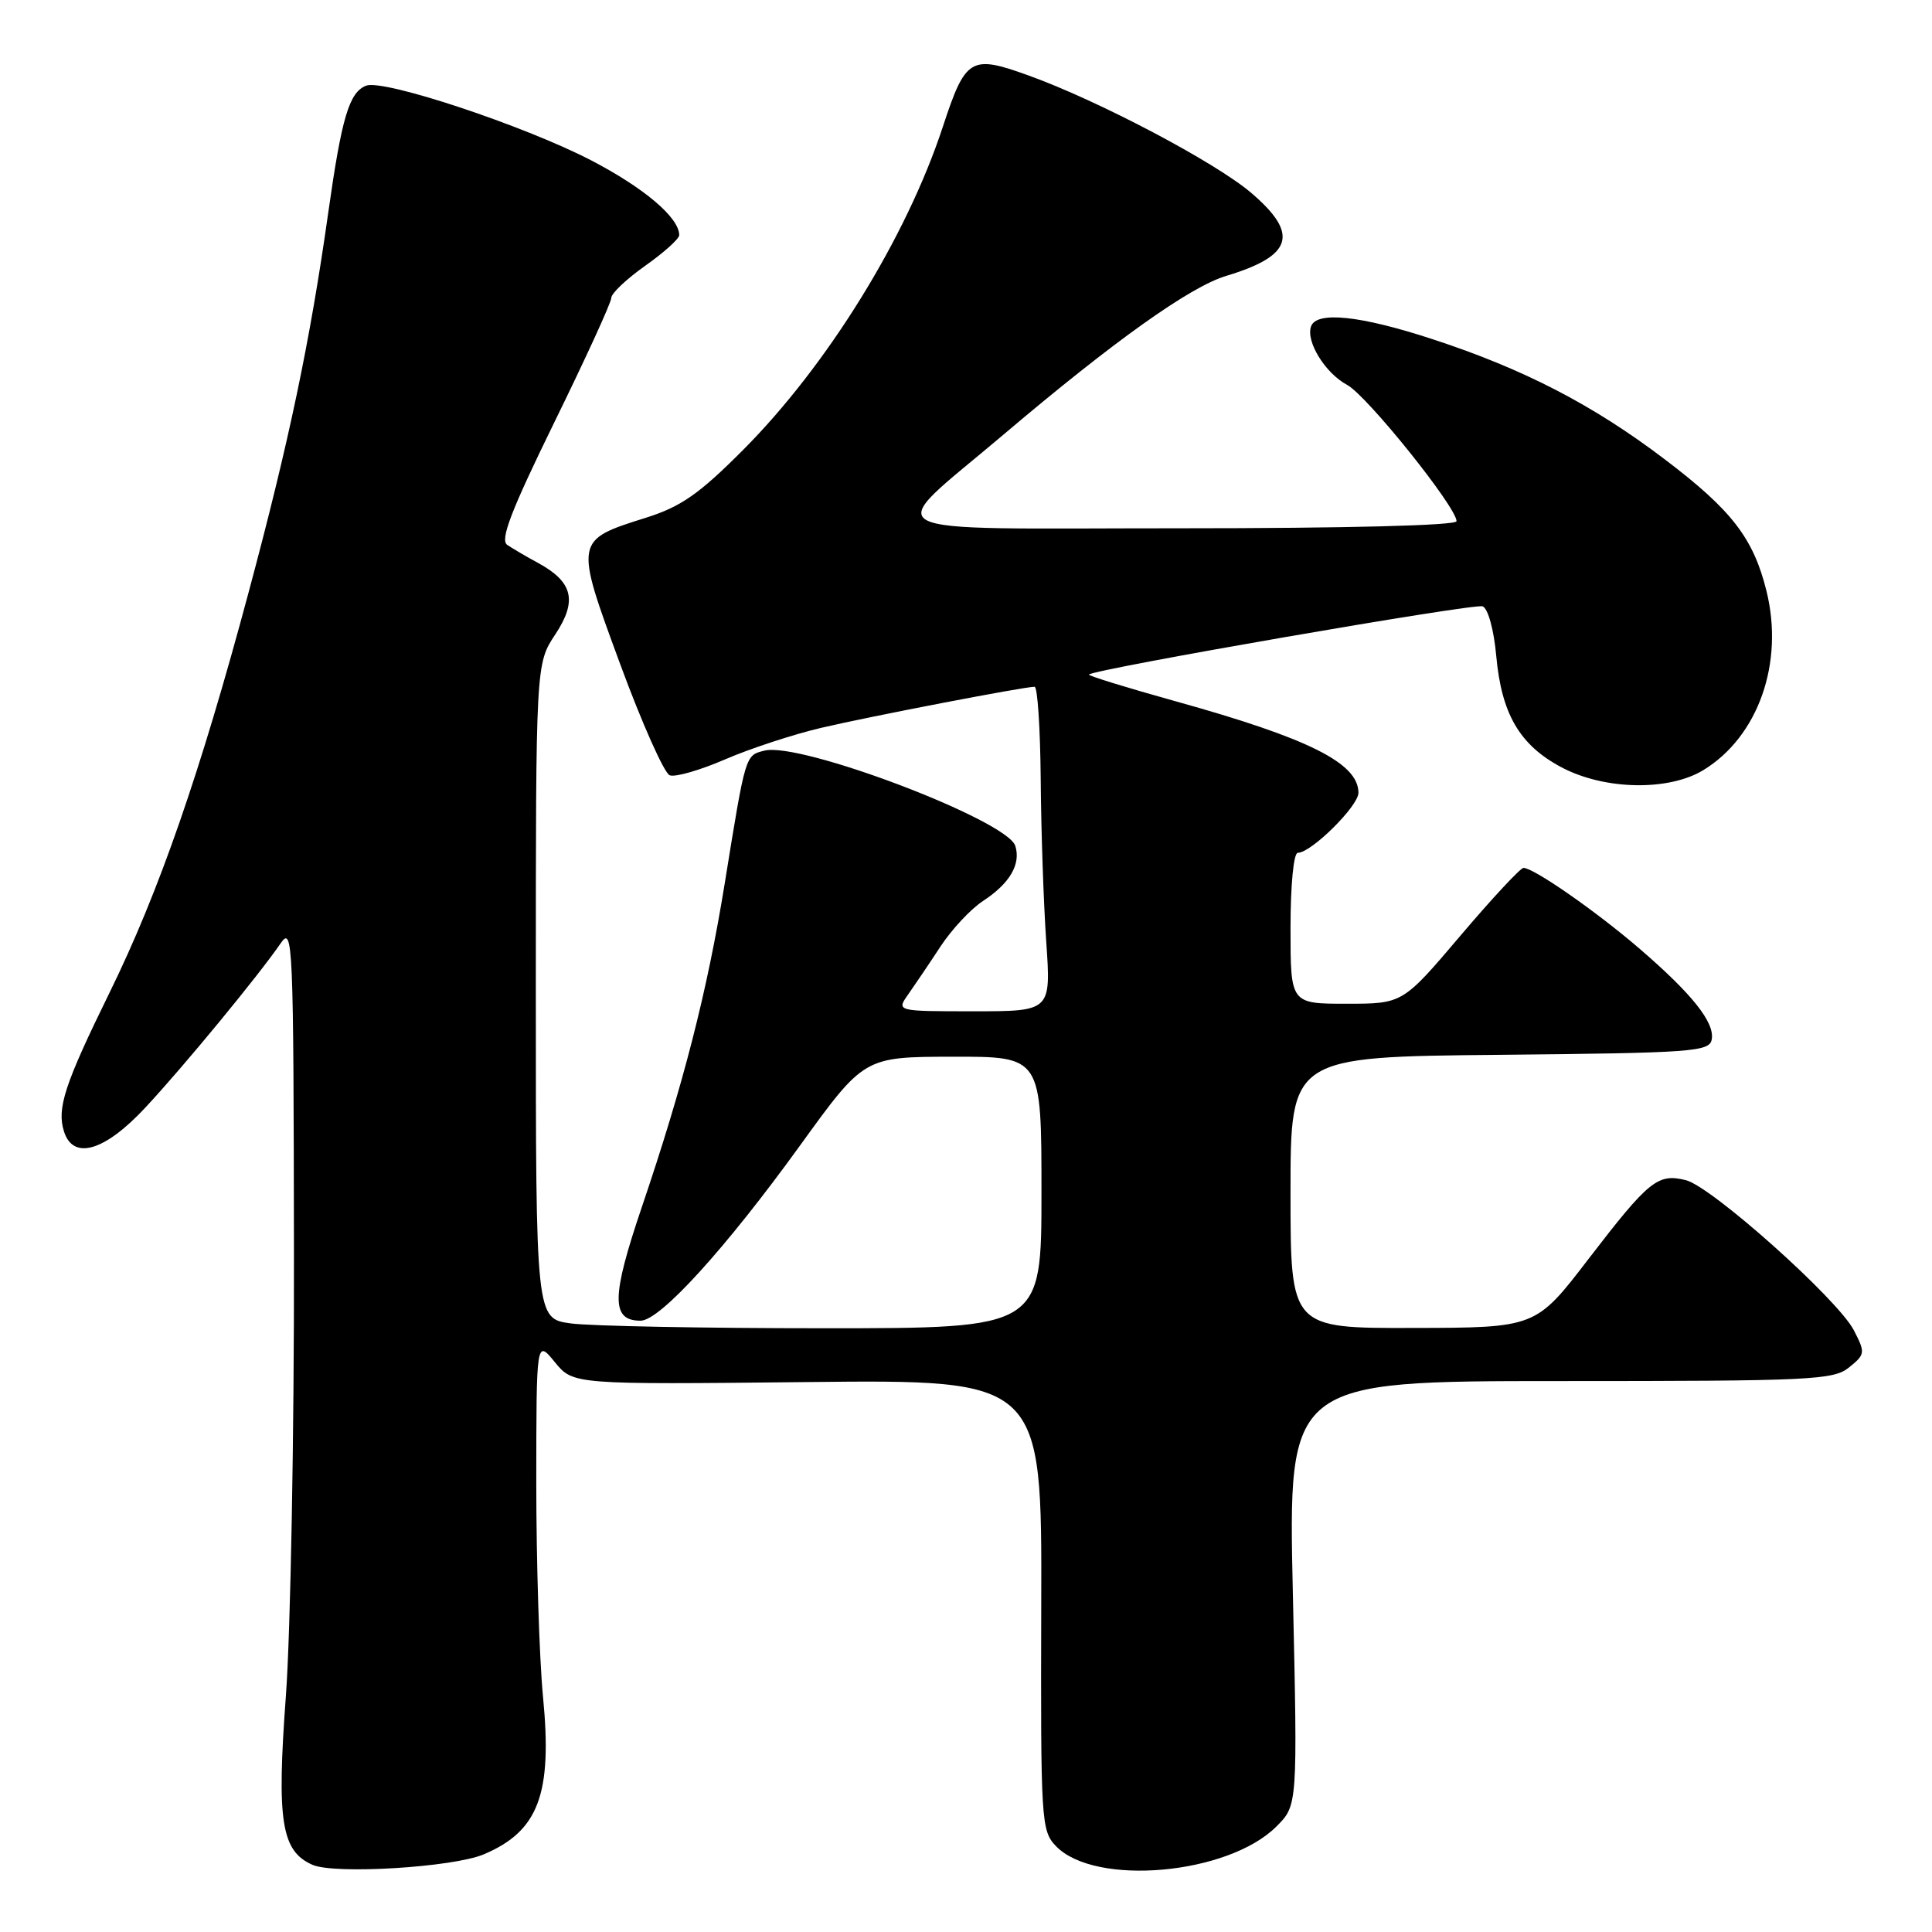 <?xml version="1.0" encoding="UTF-8" standalone="no"?>
<!DOCTYPE svg PUBLIC "-//W3C//DTD SVG 1.1//EN" "http://www.w3.org/Graphics/SVG/1.1/DTD/svg11.dtd" >
<svg xmlns="http://www.w3.org/2000/svg" xmlns:xlink="http://www.w3.org/1999/xlink" version="1.1" viewBox="0 0 256 256">
 <g >
 <path fill="currentColor"
d=" M 64.10 245.71 C 71.36 242.64 73.21 237.74 71.95 224.81 C 71.46 219.69 71.06 206.95 71.06 196.50 C 71.07 177.50 71.07 177.50 73.51 180.48 C 75.94 183.46 75.94 183.46 107.00 183.13 C 138.06 182.80 138.06 182.80 137.97 212.65 C 137.89 241.37 137.96 242.58 139.92 244.62 C 145.08 249.99 162.73 248.42 169.13 242.02 C 171.94 239.22 171.94 239.22 171.31 211.11 C 170.68 183.00 170.68 183.00 206.73 183.00 C 240.02 183.00 242.95 182.86 245.01 181.19 C 247.16 179.45 247.18 179.25 245.64 176.26 C 243.51 172.15 226.83 157.25 223.39 156.38 C 219.66 155.45 218.49 156.40 210.50 166.80 C 203.50 175.93 203.50 175.93 187.25 175.96 C 171.00 176.00 171.00 176.00 171.00 158.02 C 171.00 140.03 171.00 140.03 198.74 139.77 C 224.23 139.52 226.50 139.36 226.81 137.75 C 227.24 135.50 224.23 131.71 217.16 125.63 C 211.43 120.71 203.22 115.00 201.87 115.00 C 201.47 115.00 197.70 119.05 193.50 124.00 C 185.86 133.00 185.86 133.00 178.43 133.00 C 171.00 133.00 171.00 133.00 171.00 123.00 C 171.00 117.24 171.41 113.00 171.97 113.00 C 173.75 113.00 180.00 106.81 180.00 105.05 C 180.00 101.12 173.42 97.83 155.76 92.92 C 149.30 91.12 144.13 89.53 144.29 89.38 C 145.02 88.65 195.36 79.92 196.45 80.34 C 197.17 80.62 197.94 83.40 198.26 86.91 C 198.96 94.62 201.37 98.74 206.92 101.68 C 212.61 104.69 221.10 104.85 225.71 102.04 C 232.99 97.59 236.43 87.81 234.06 78.28 C 232.33 71.31 229.46 67.59 220.61 60.88 C 211.12 53.66 201.87 48.88 189.81 44.94 C 180.25 41.81 174.45 41.20 173.72 43.25 C 173.01 45.25 175.60 49.45 178.50 51.00 C 181.12 52.40 193.00 67.20 193.00 69.06 C 193.00 69.63 178.51 70.00 156.33 70.00 C 114.27 70.00 116.76 71.33 133.00 57.56 C 147.62 45.17 157.68 38.00 162.47 36.56 C 171.30 33.90 172.18 31.02 165.82 25.58 C 161.08 21.52 145.57 13.34 136.26 9.99 C 128.61 7.23 127.94 7.64 124.92 16.83 C 120.09 31.50 109.60 48.45 98.43 59.65 C 92.64 65.46 90.22 67.14 85.63 68.59 C 76.10 71.59 76.11 71.53 82.17 87.98 C 85.05 95.81 88.01 102.45 88.74 102.73 C 89.46 103.01 92.76 102.06 96.06 100.63 C 99.36 99.20 105.09 97.32 108.78 96.45 C 115.30 94.92 135.67 91.00 137.09 91.00 C 137.48 91.00 137.84 96.51 137.90 103.25 C 137.95 109.99 138.28 119.66 138.63 124.75 C 139.27 134.00 139.27 134.00 129.02 134.00 C 118.76 134.00 118.76 134.00 120.35 131.75 C 121.22 130.51 123.15 127.66 124.63 125.40 C 126.11 123.15 128.63 120.45 130.23 119.40 C 133.80 117.07 135.30 114.51 134.53 112.08 C 133.44 108.67 106.05 98.27 101.30 99.46 C 98.74 100.10 98.81 99.87 96.04 117.00 C 93.71 131.40 90.55 143.72 85.04 159.96 C 81.00 171.87 80.96 175.00 84.88 175.00 C 87.45 175.00 96.12 165.47 106.02 151.77 C 114.50 140.04 114.50 140.04 126.25 140.02 C 138.00 140.00 138.00 140.00 138.00 158.00 C 138.00 176.00 138.00 176.00 109.14 176.00 C 93.27 176.00 78.19 175.71 75.64 175.36 C 71.00 174.73 71.00 174.73 71.00 131.34 C 71.00 87.96 71.00 87.96 73.58 84.06 C 76.54 79.58 75.92 77.09 71.22 74.55 C 69.72 73.74 67.92 72.68 67.21 72.20 C 66.23 71.54 67.70 67.71 73.46 55.94 C 77.61 47.48 81.00 40.07 81.00 39.47 C 81.00 38.87 83.03 36.96 85.50 35.21 C 87.97 33.47 90.00 31.64 90.00 31.16 C 90.00 28.83 85.33 24.88 78.28 21.22 C 69.38 16.62 50.84 10.47 48.52 11.35 C 46.27 12.22 45.28 15.54 43.49 28.21 C 41.09 45.20 38.32 58.44 32.96 78.42 C 26.51 102.49 21.06 118.19 14.53 131.50 C 8.55 143.68 7.51 146.87 8.48 149.93 C 9.70 153.78 13.87 152.55 19.27 146.75 C 24.35 141.30 34.24 129.29 37.20 124.98 C 38.81 122.63 38.90 124.77 38.95 166.00 C 38.99 189.93 38.50 216.36 37.88 224.74 C 36.65 241.32 37.27 245.29 41.41 247.10 C 44.36 248.39 60.04 247.43 64.10 245.71 Z "/>
</g>
</svg>